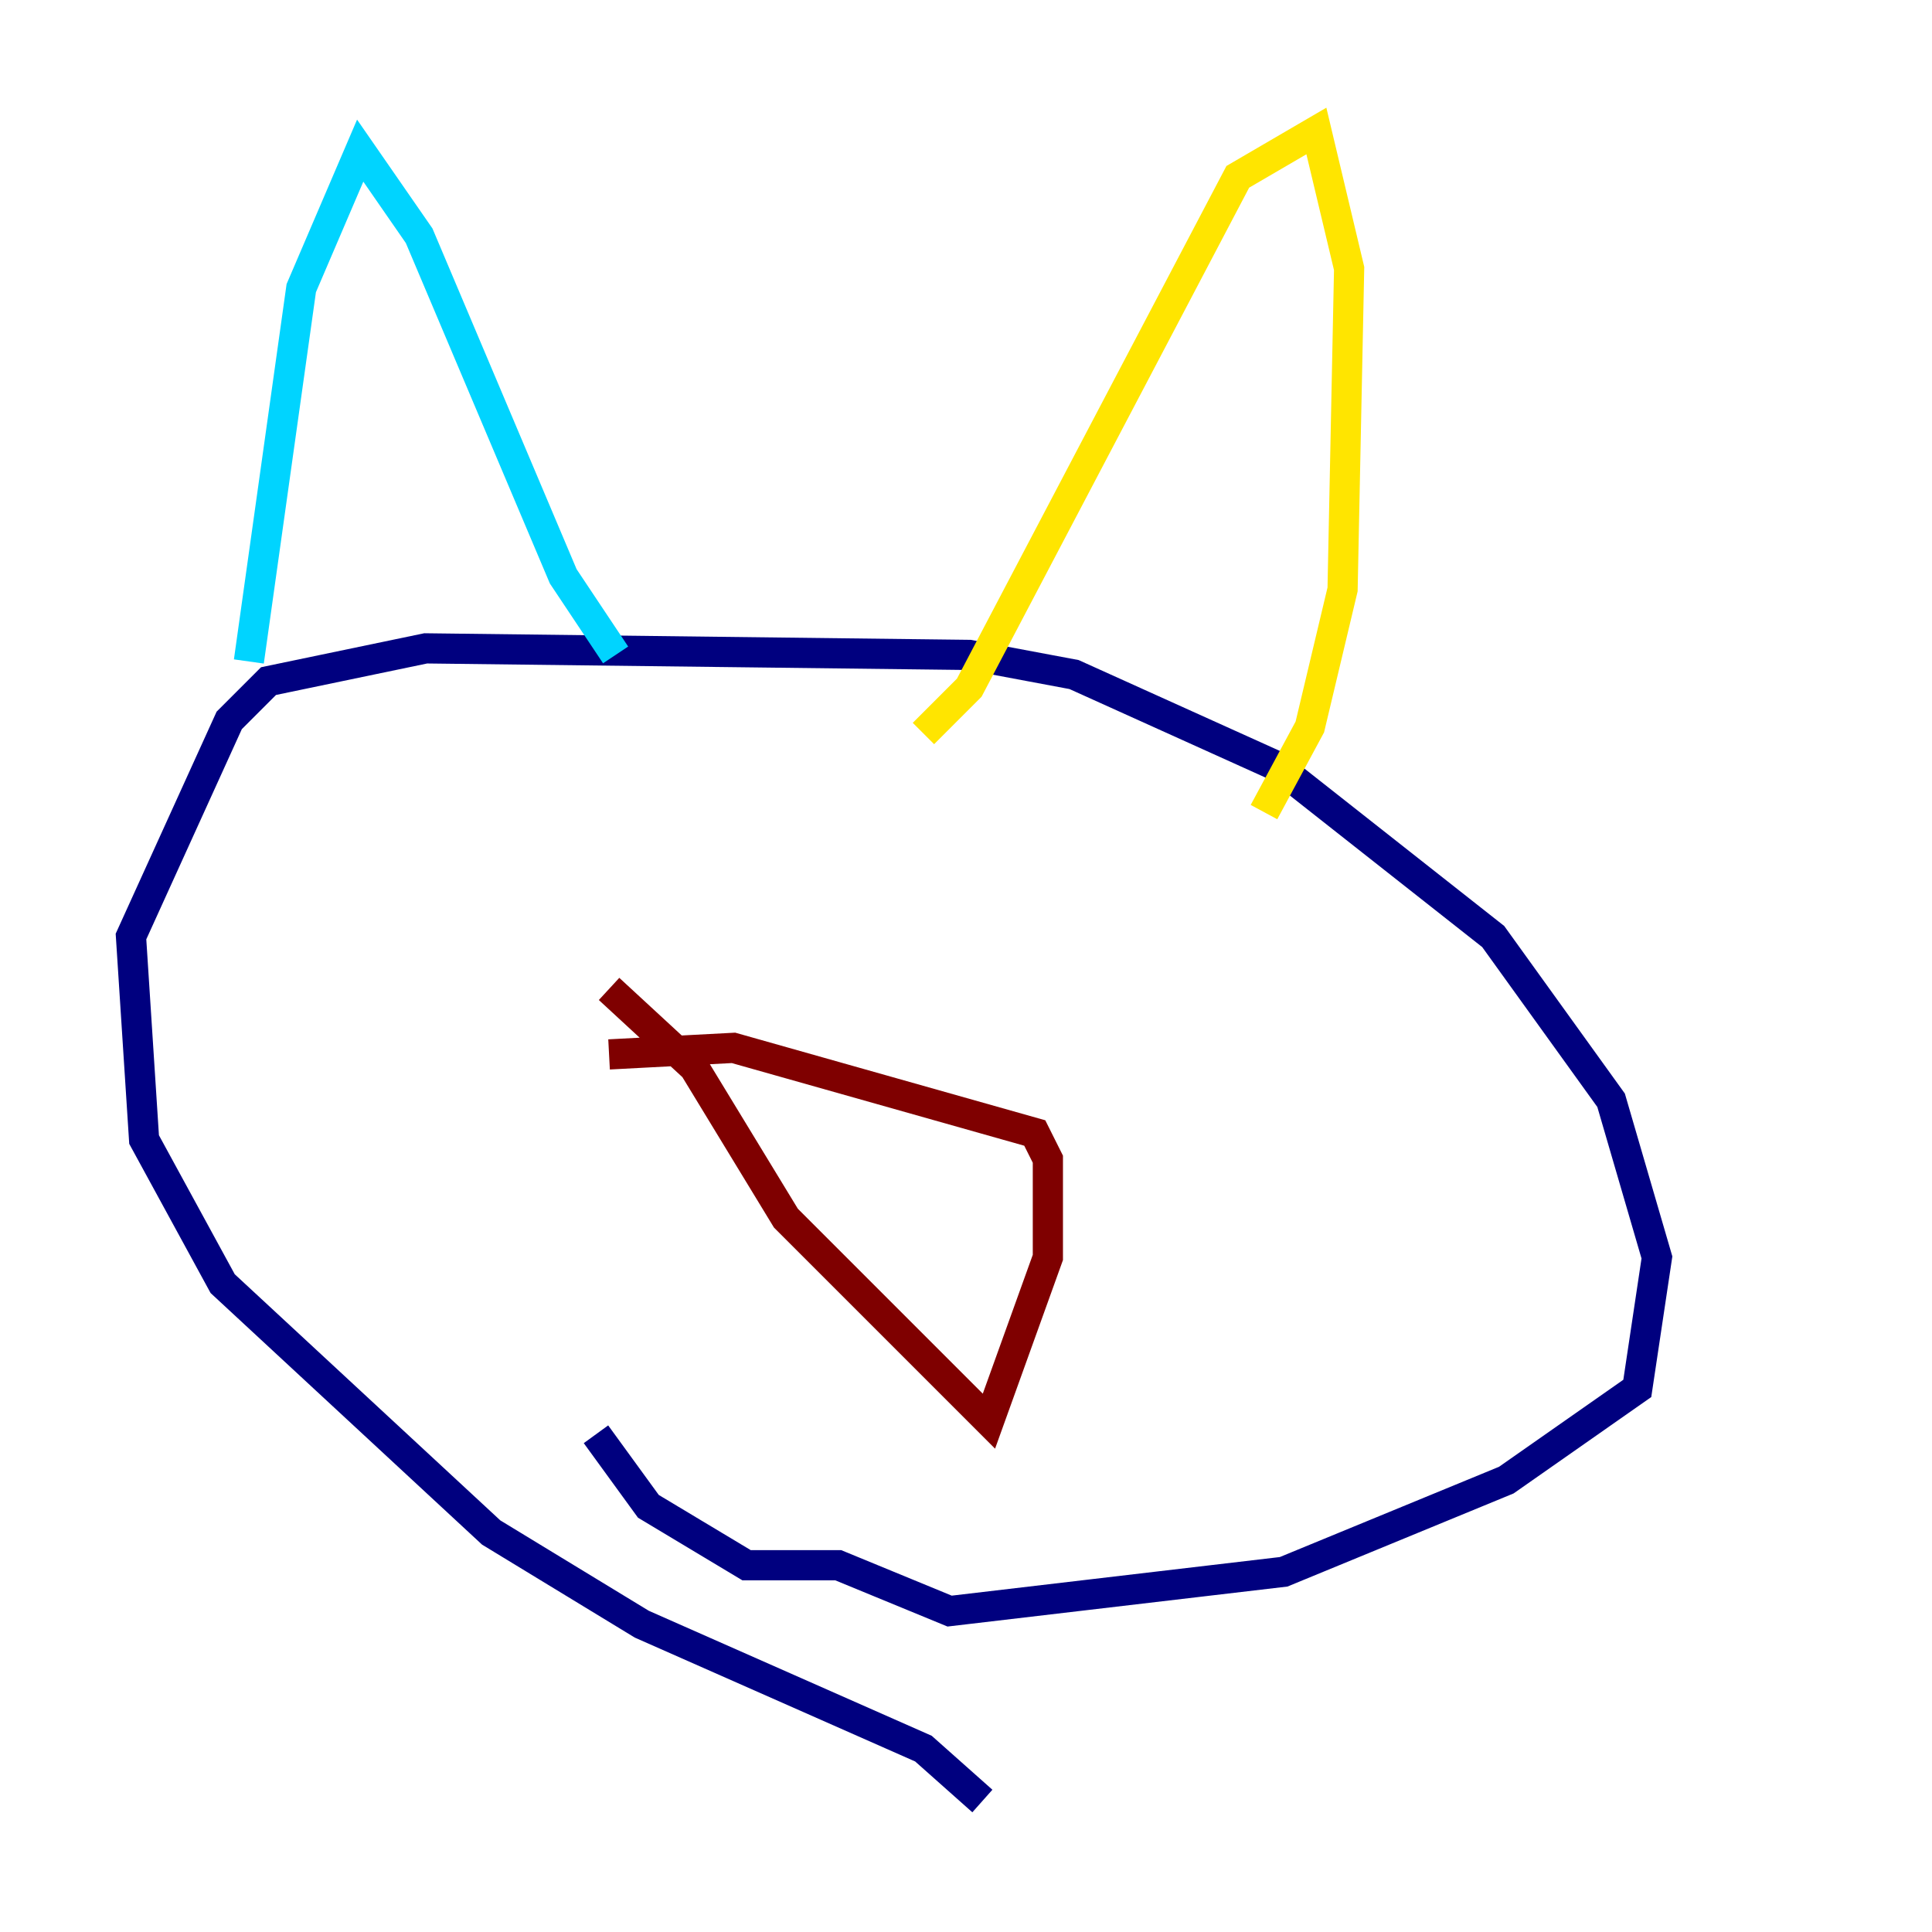 <?xml version="1.0" encoding="utf-8" ?>
<svg baseProfile="tiny" height="128" version="1.2" viewBox="0,0,128,128" width="128" xmlns="http://www.w3.org/2000/svg" xmlns:ev="http://www.w3.org/2001/xml-events" xmlns:xlink="http://www.w3.org/1999/xlink"><defs /><polyline fill="none" points="65.085,119.322 61.18,115.851 42.522,107.607 32.542,101.532 14.752,85.044 9.546,75.498 8.678,62.047 15.186,47.729 17.79,45.125 28.203,42.956 64.217,43.39 71.159,44.691 84.61,50.766 98.929,62.047 106.739,72.895 109.776,83.308 108.475,91.986 99.797,98.061 85.044,104.136 62.915,106.739 55.539,103.702 49.464,103.702 42.956,99.797 39.485,95.024" stroke="#00007f" stroke-width="2" /><polyline fill="none" points="16.488,43.824 19.959,19.091 23.864,9.98 27.77,15.62 37.315,38.183 40.786,43.39" stroke="#00d4ff" stroke-width="2" /><polyline fill="none" points="61.18,48.597 64.217,45.559 82.007,11.715 87.214,8.678 89.383,17.79 88.949,39.051 86.78,48.163 83.742,53.803" stroke="#ffe500" stroke-width="2" /><polyline fill="none" points="40.352,69.858 48.597,69.424 68.556,75.064 69.424,76.8 69.424,83.308 65.519,94.156 52.068,80.705 45.993,70.725 40.352,65.519" stroke="#7f0000" stroke-width="2" /></svg>